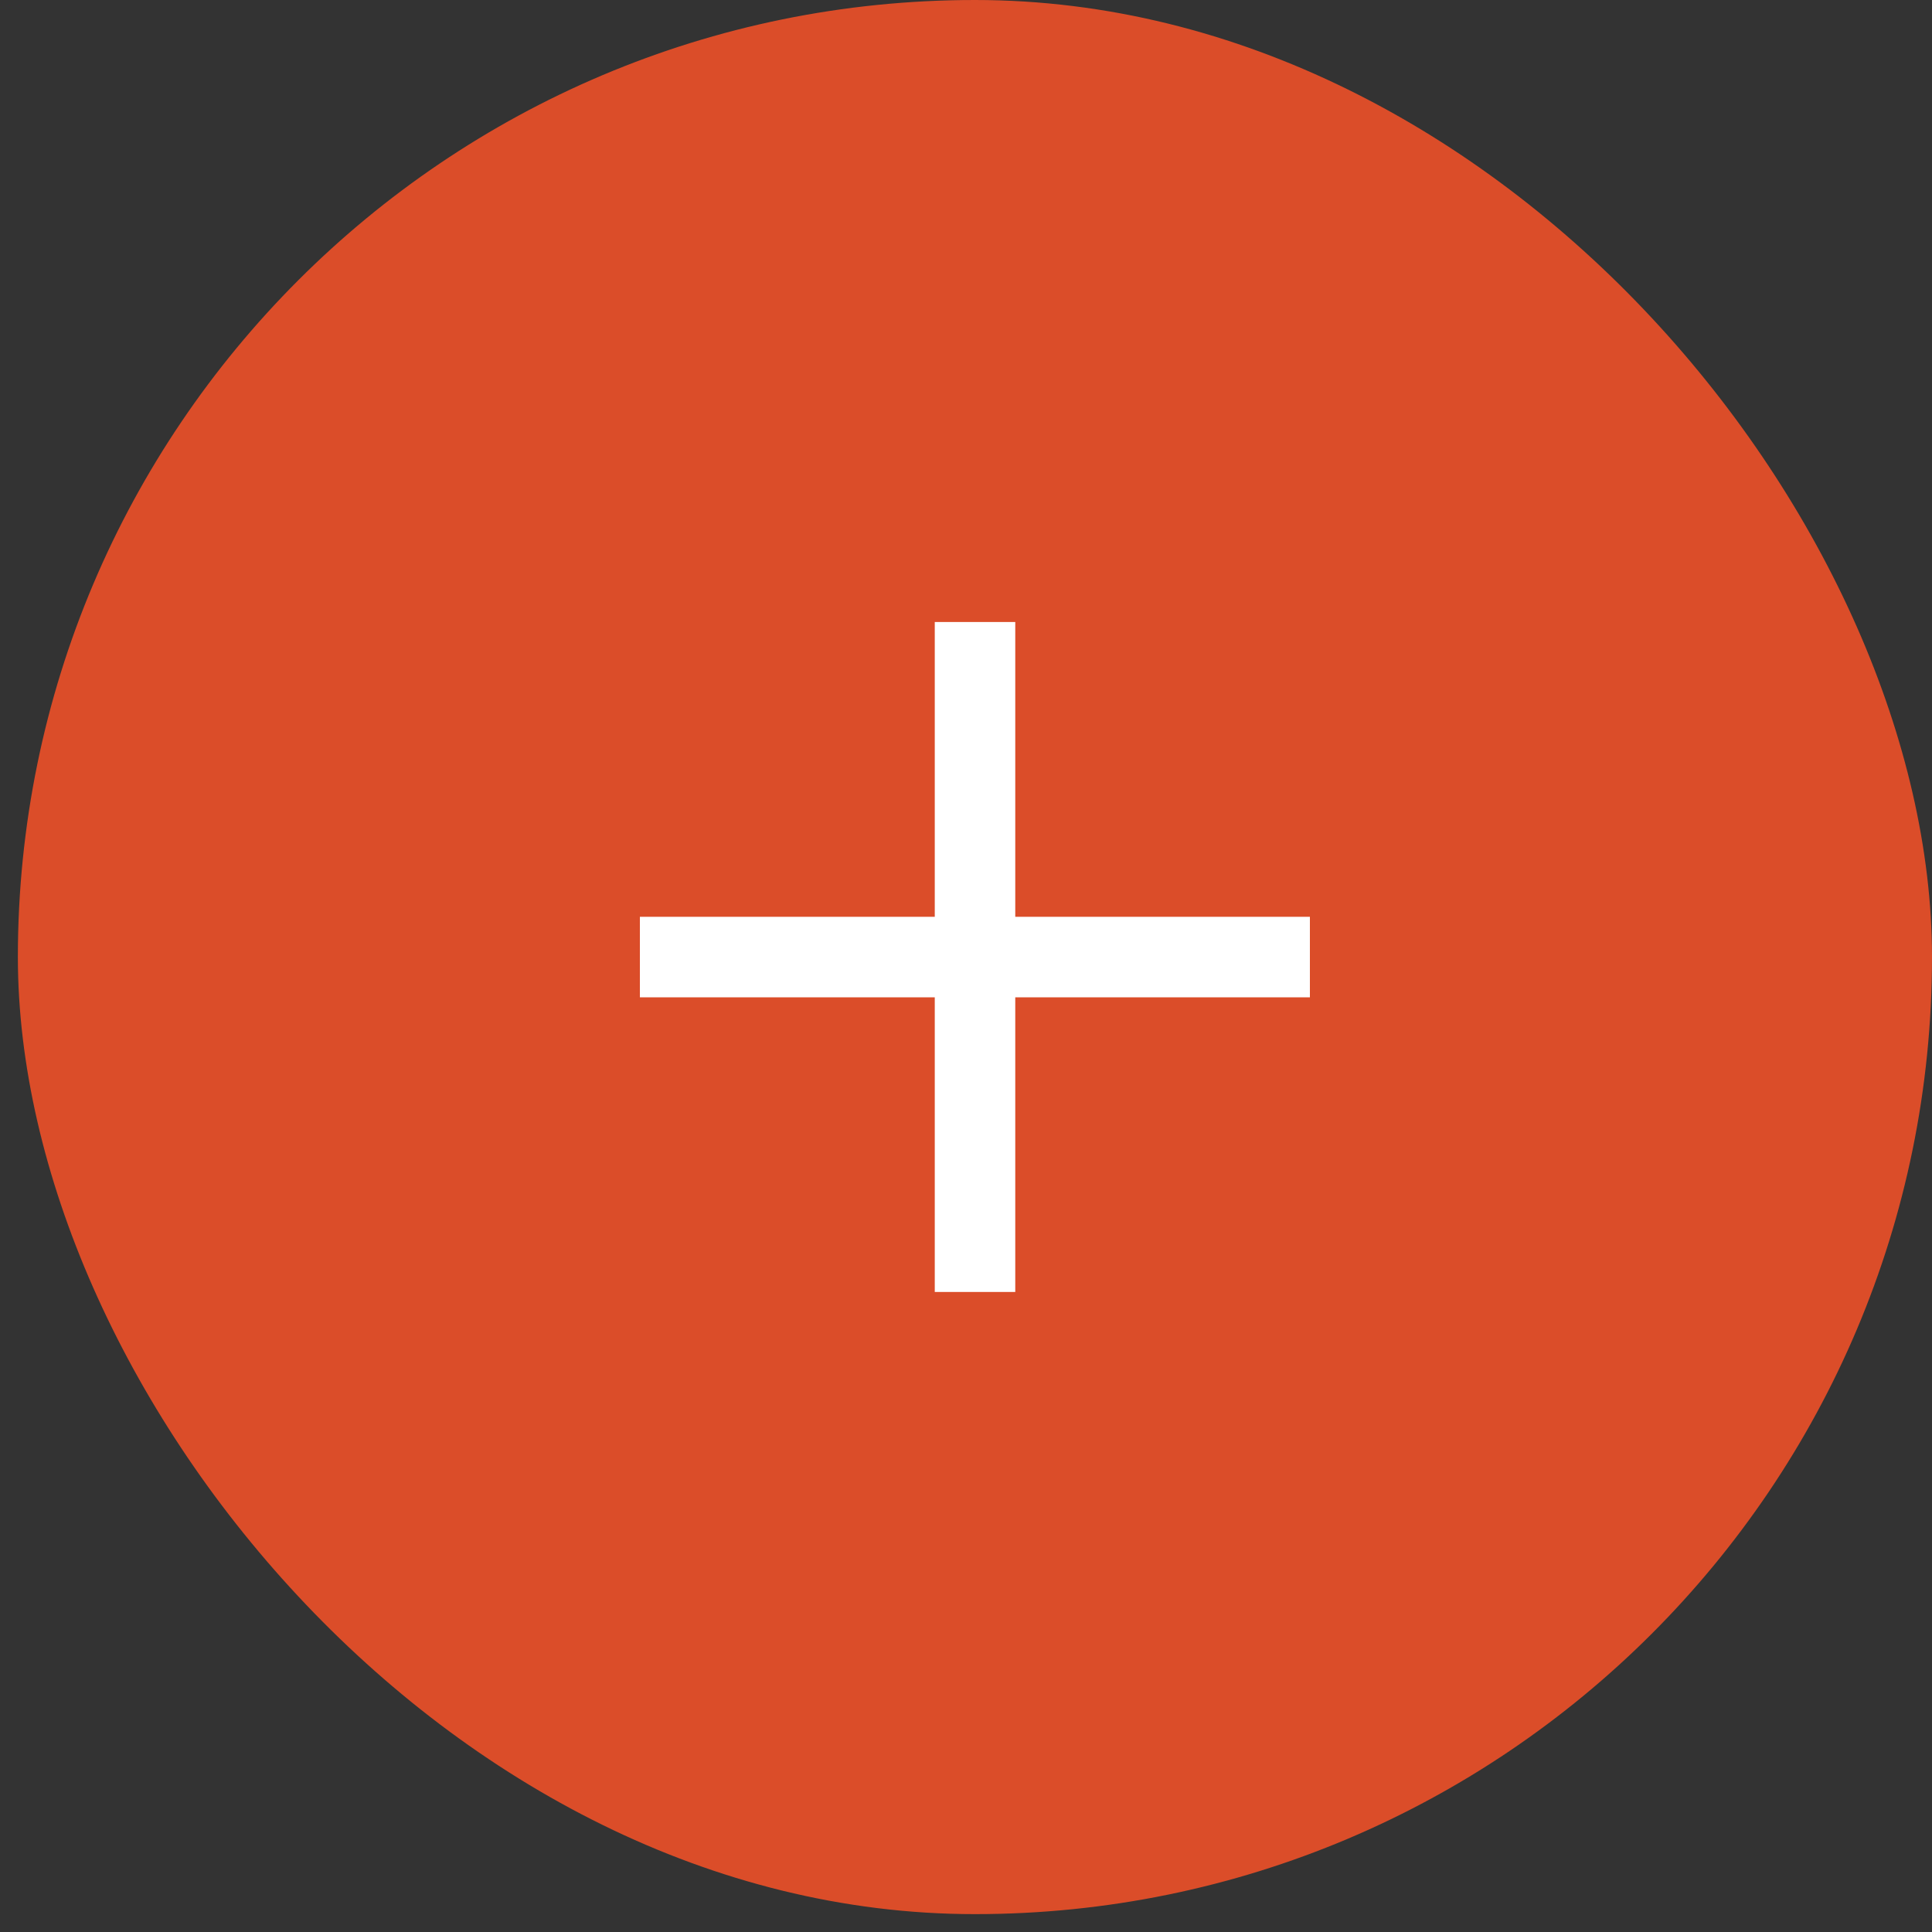 <svg width="24" height="24" viewBox="0 0 24 24" fill="none" xmlns="http://www.w3.org/2000/svg">
<rect x="0" y="0" width="24" height="24" fill="#333333" stroke="none"/>
<rect x="0.222" width="23.778" height="23.778" rx="11.889" fill="#DB4D29"/>
<path d="M7.949 11.889H16.272" stroke="white" strokeWidth="0.892" strokeLinecap="round" stroke-linejoin="round"/>
<path d="M12.112 16.049L12.112 7.727" stroke="white" strokeWidth="0.892" strokeLinecap="round" stroke-linejoin="round"/>
</svg>
